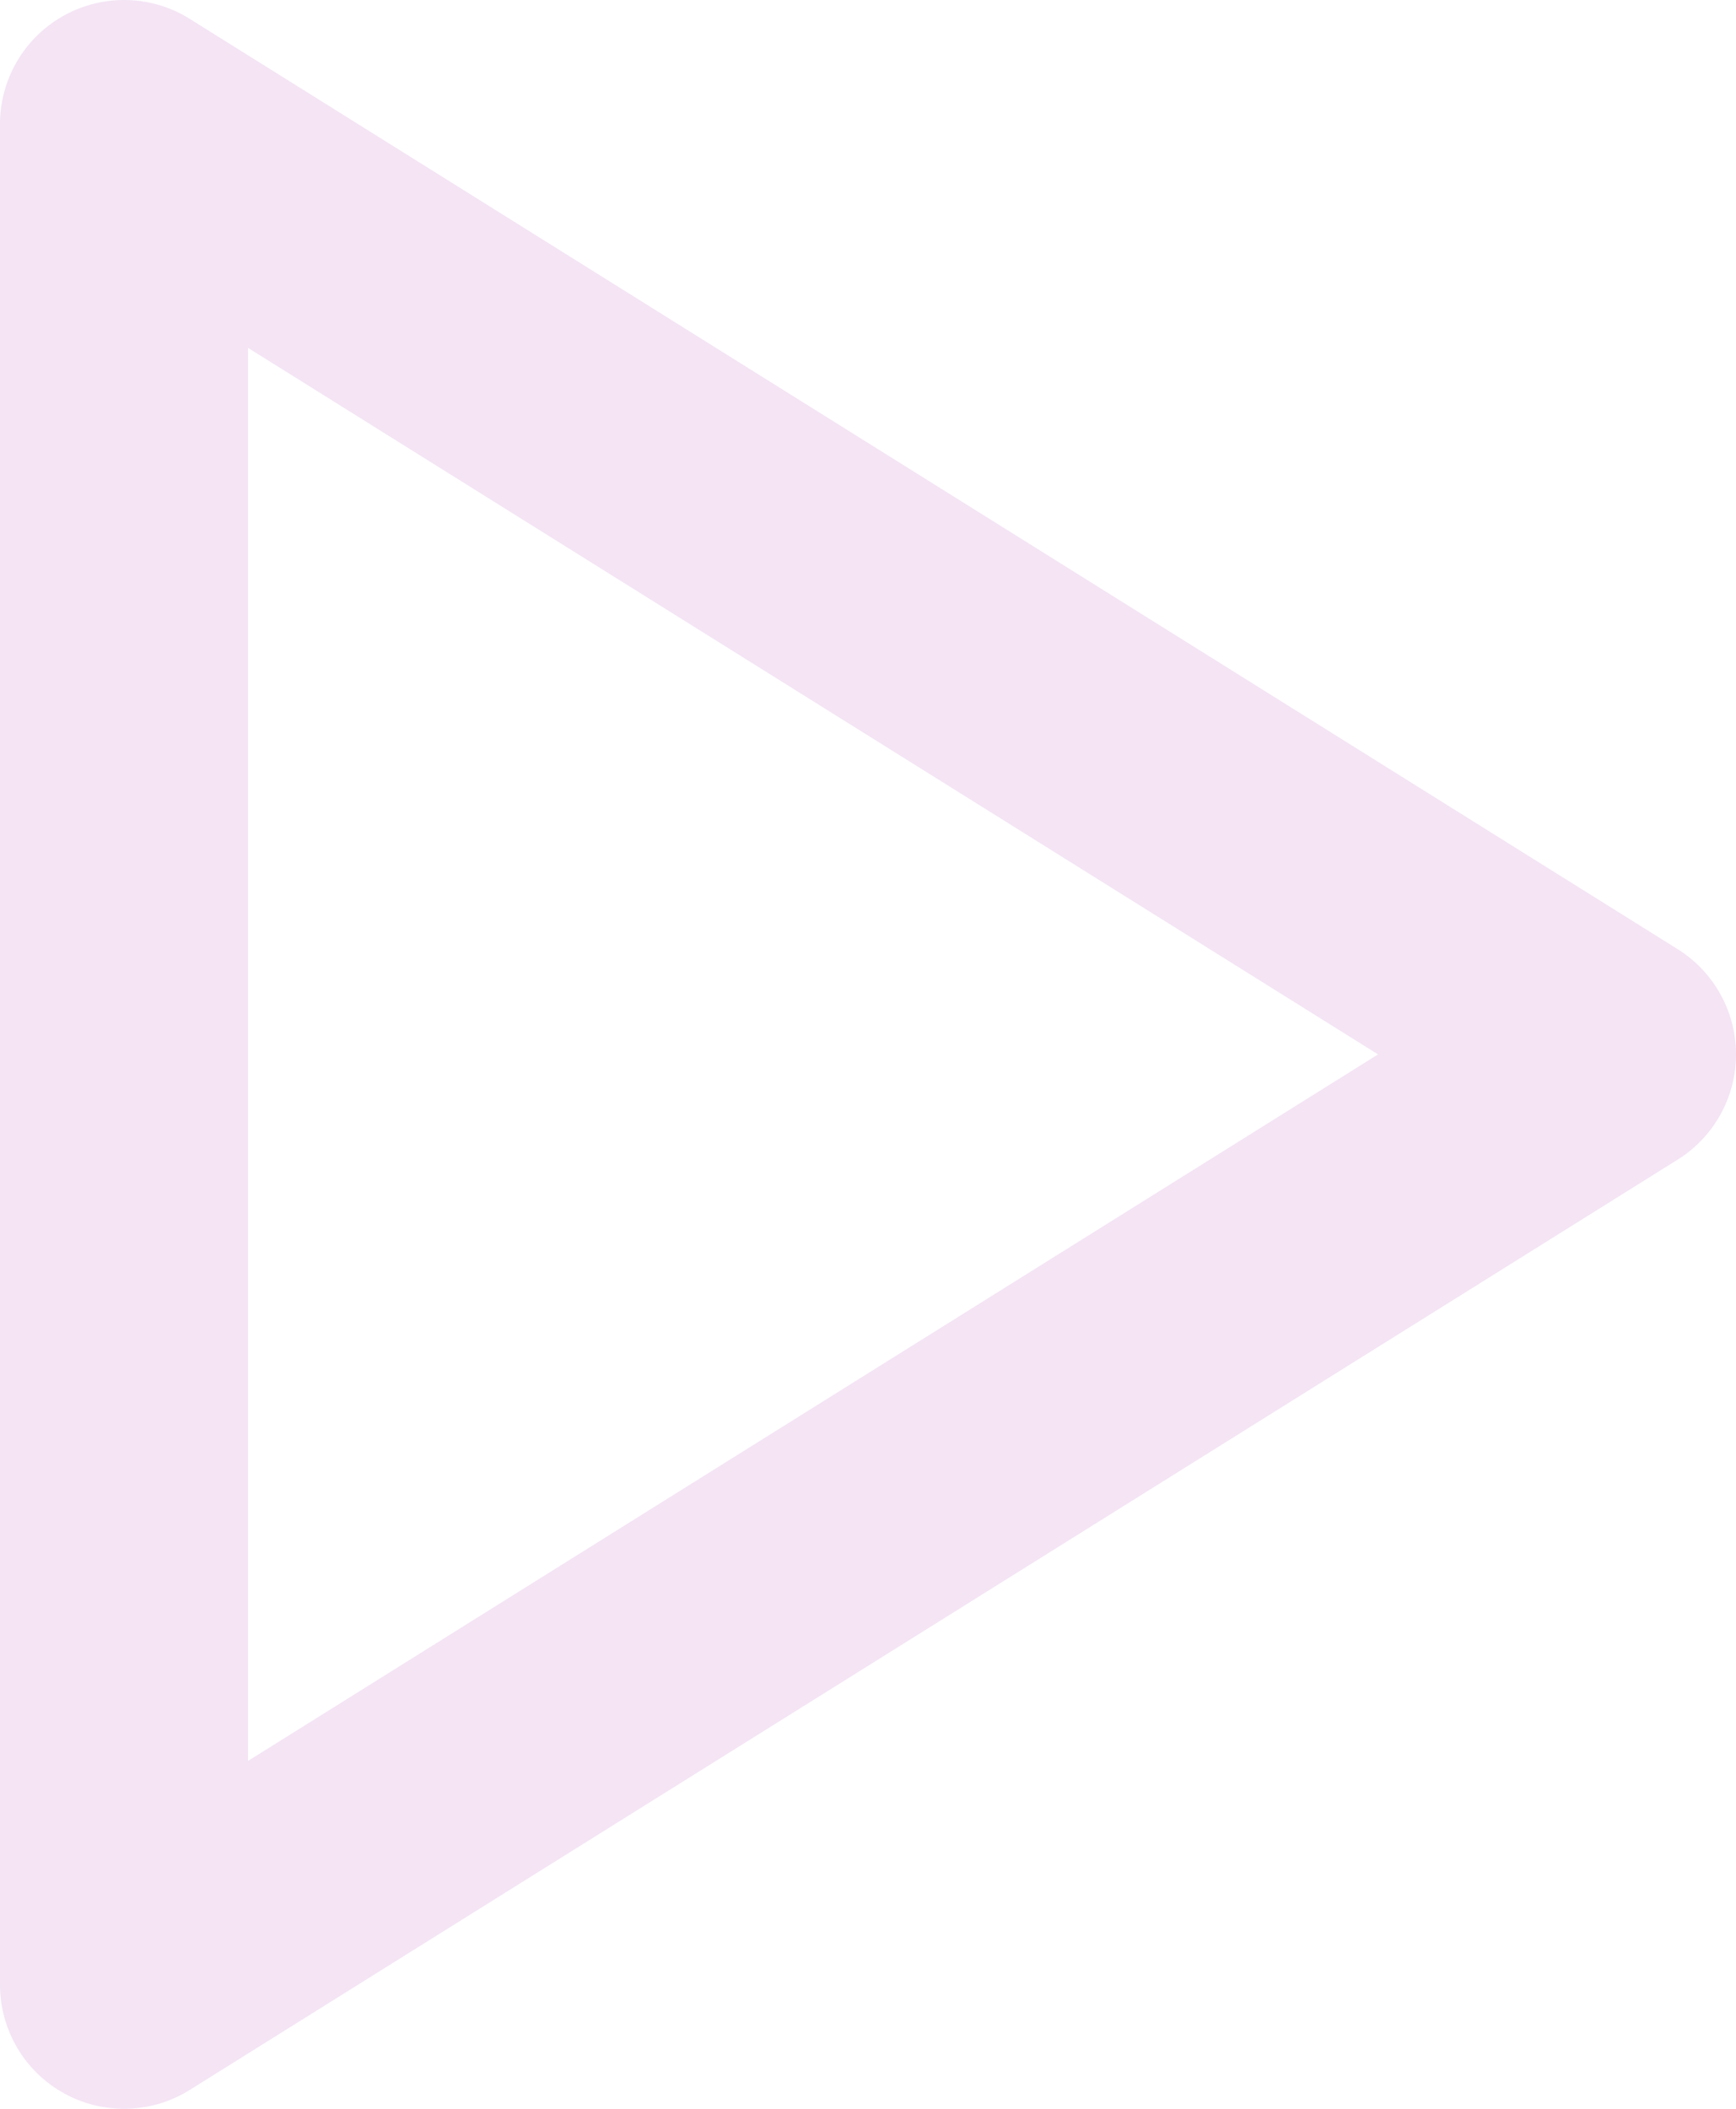 <svg width="14" height="17" viewBox="0 0 14 17" fill="none" xmlns="http://www.w3.org/2000/svg">
<path d="M1 1L13 8.5L1 16V1Z" stroke="#F4E4F4" stroke-width="2" stroke-linecap="round" stroke-linejoin="round"/>
</svg>
